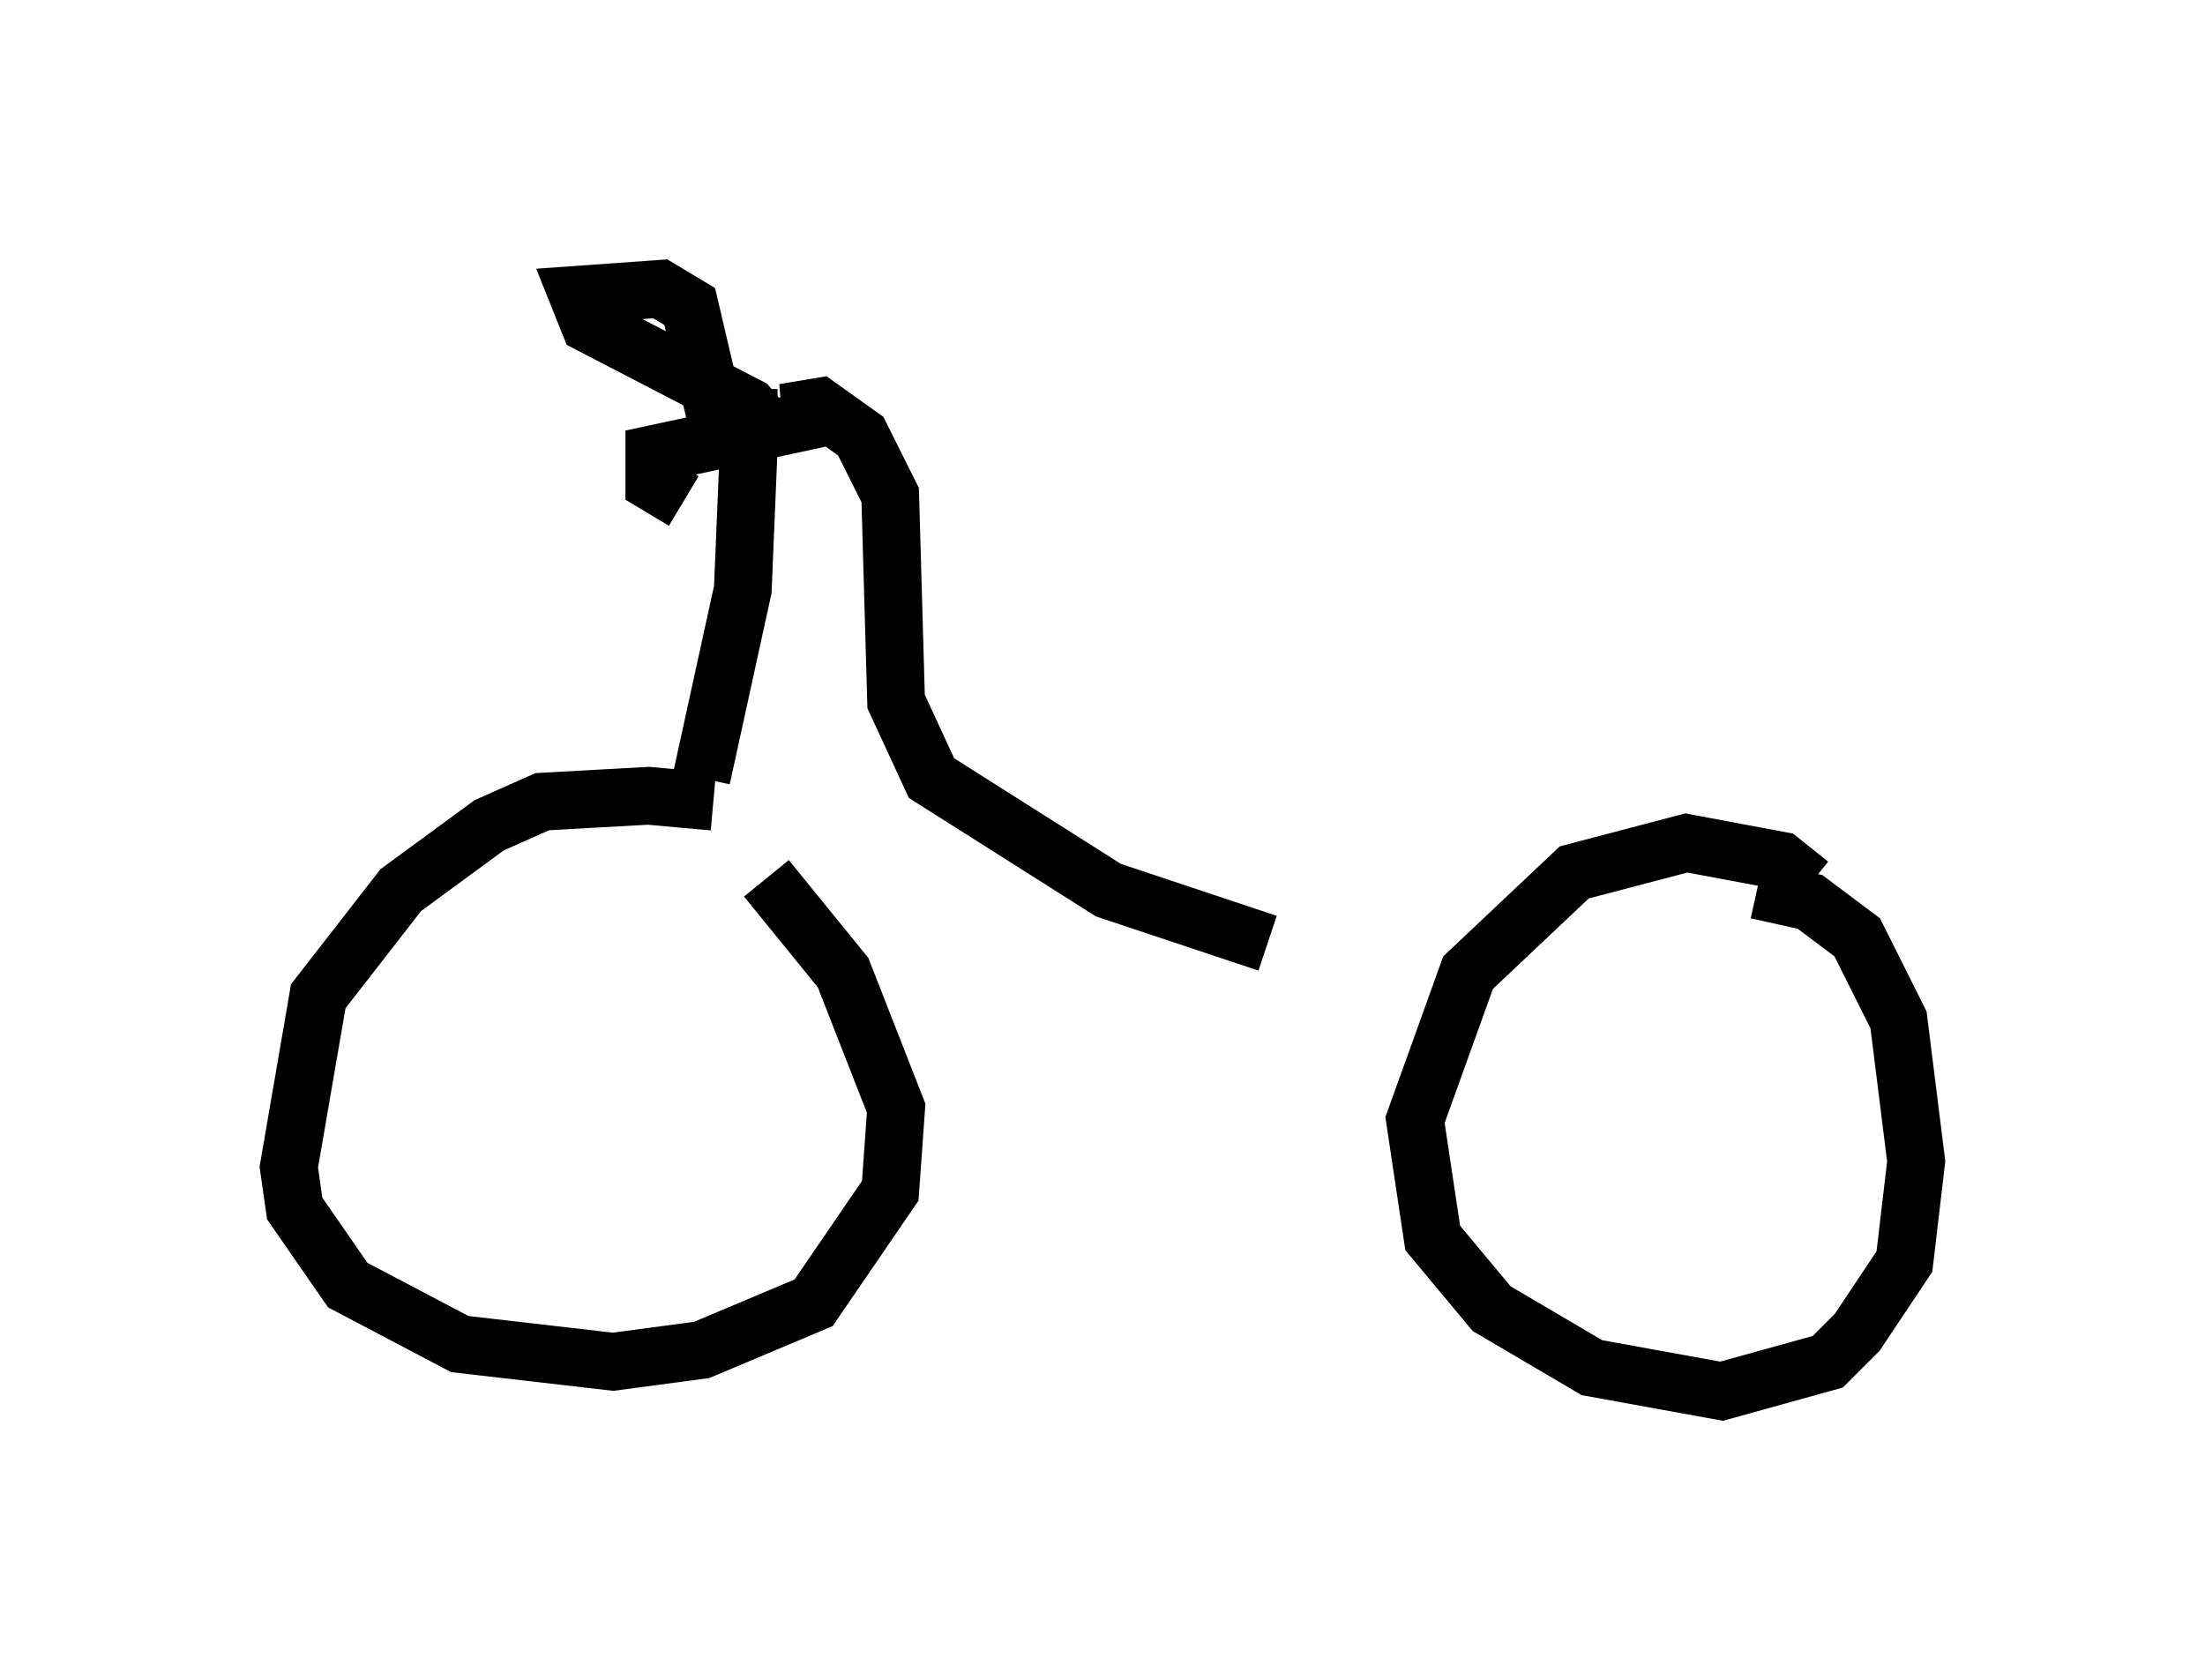<?xml version="1.0" encoding="utf-8" ?>
<svg baseProfile="full" height="29.09" version="1.1" width="38.175" xmlns="http://www.w3.org/2000/svg" xmlns:ev="http://www.w3.org/2001/xml-events" xmlns:xlink="http://www.w3.org/1999/xlink"><defs /><rect fill="white" height="29.09" width="38.175" x="0" y="0" /><path d="M13.983, 14.698 m-1.633, -0.817 l-1.123, -0.102 -1.838, 0.102 l-0.919, 0.408 -1.531, 1.123 l-1.429, 1.838 -0.51, 2.96 l0.102, 0.715 0.919, 1.327 l1.94, 1.021 2.654, 0.306 l1.531, -0.204 1.94, -0.817 l1.327, -1.94 0.102, -1.429 l-0.919, -2.348 -1.327, -1.633 m18.069, 0.102 l-0.51, -0.408 -1.633, -0.306 l-1.94, 0.51 -1.838, 1.735 l-0.919, 2.552 0.306, 2.042 l1.021, 1.225 1.735, 1.021 l2.246, 0.408 1.838, -0.51 l0.51, -0.51 0.817, -1.225 l0.204, -1.735 -0.306, -2.45 l-0.715, -1.429 -0.817, -0.613 l-0.919, -0.204 m-17.456, -8.677 l0.0, 0.204 m0.0, 0.817 l-0.102, 2.45 -0.715, 3.267 m1.327, -5.819 l-0.51, -0.613 -2.756, -1.429 l-0.204, -0.51 1.429, -0.102 l0.51, 0.306 0.408, 1.735 l0.408, 0.306 m1.429, -0.102 l-2.858, 0.613 0.0, 0.51 l0.51, 0.306 m2.246, -1.531 l-0.51, 0.0 0.613, -0.102 l0.715, 0.51 0.51, 1.021 l0.102, 3.573 0.613, 1.327 l3.063, 1.94 2.756, 0.919 " fill="none" stroke="black" stroke-width="1" /></svg>
